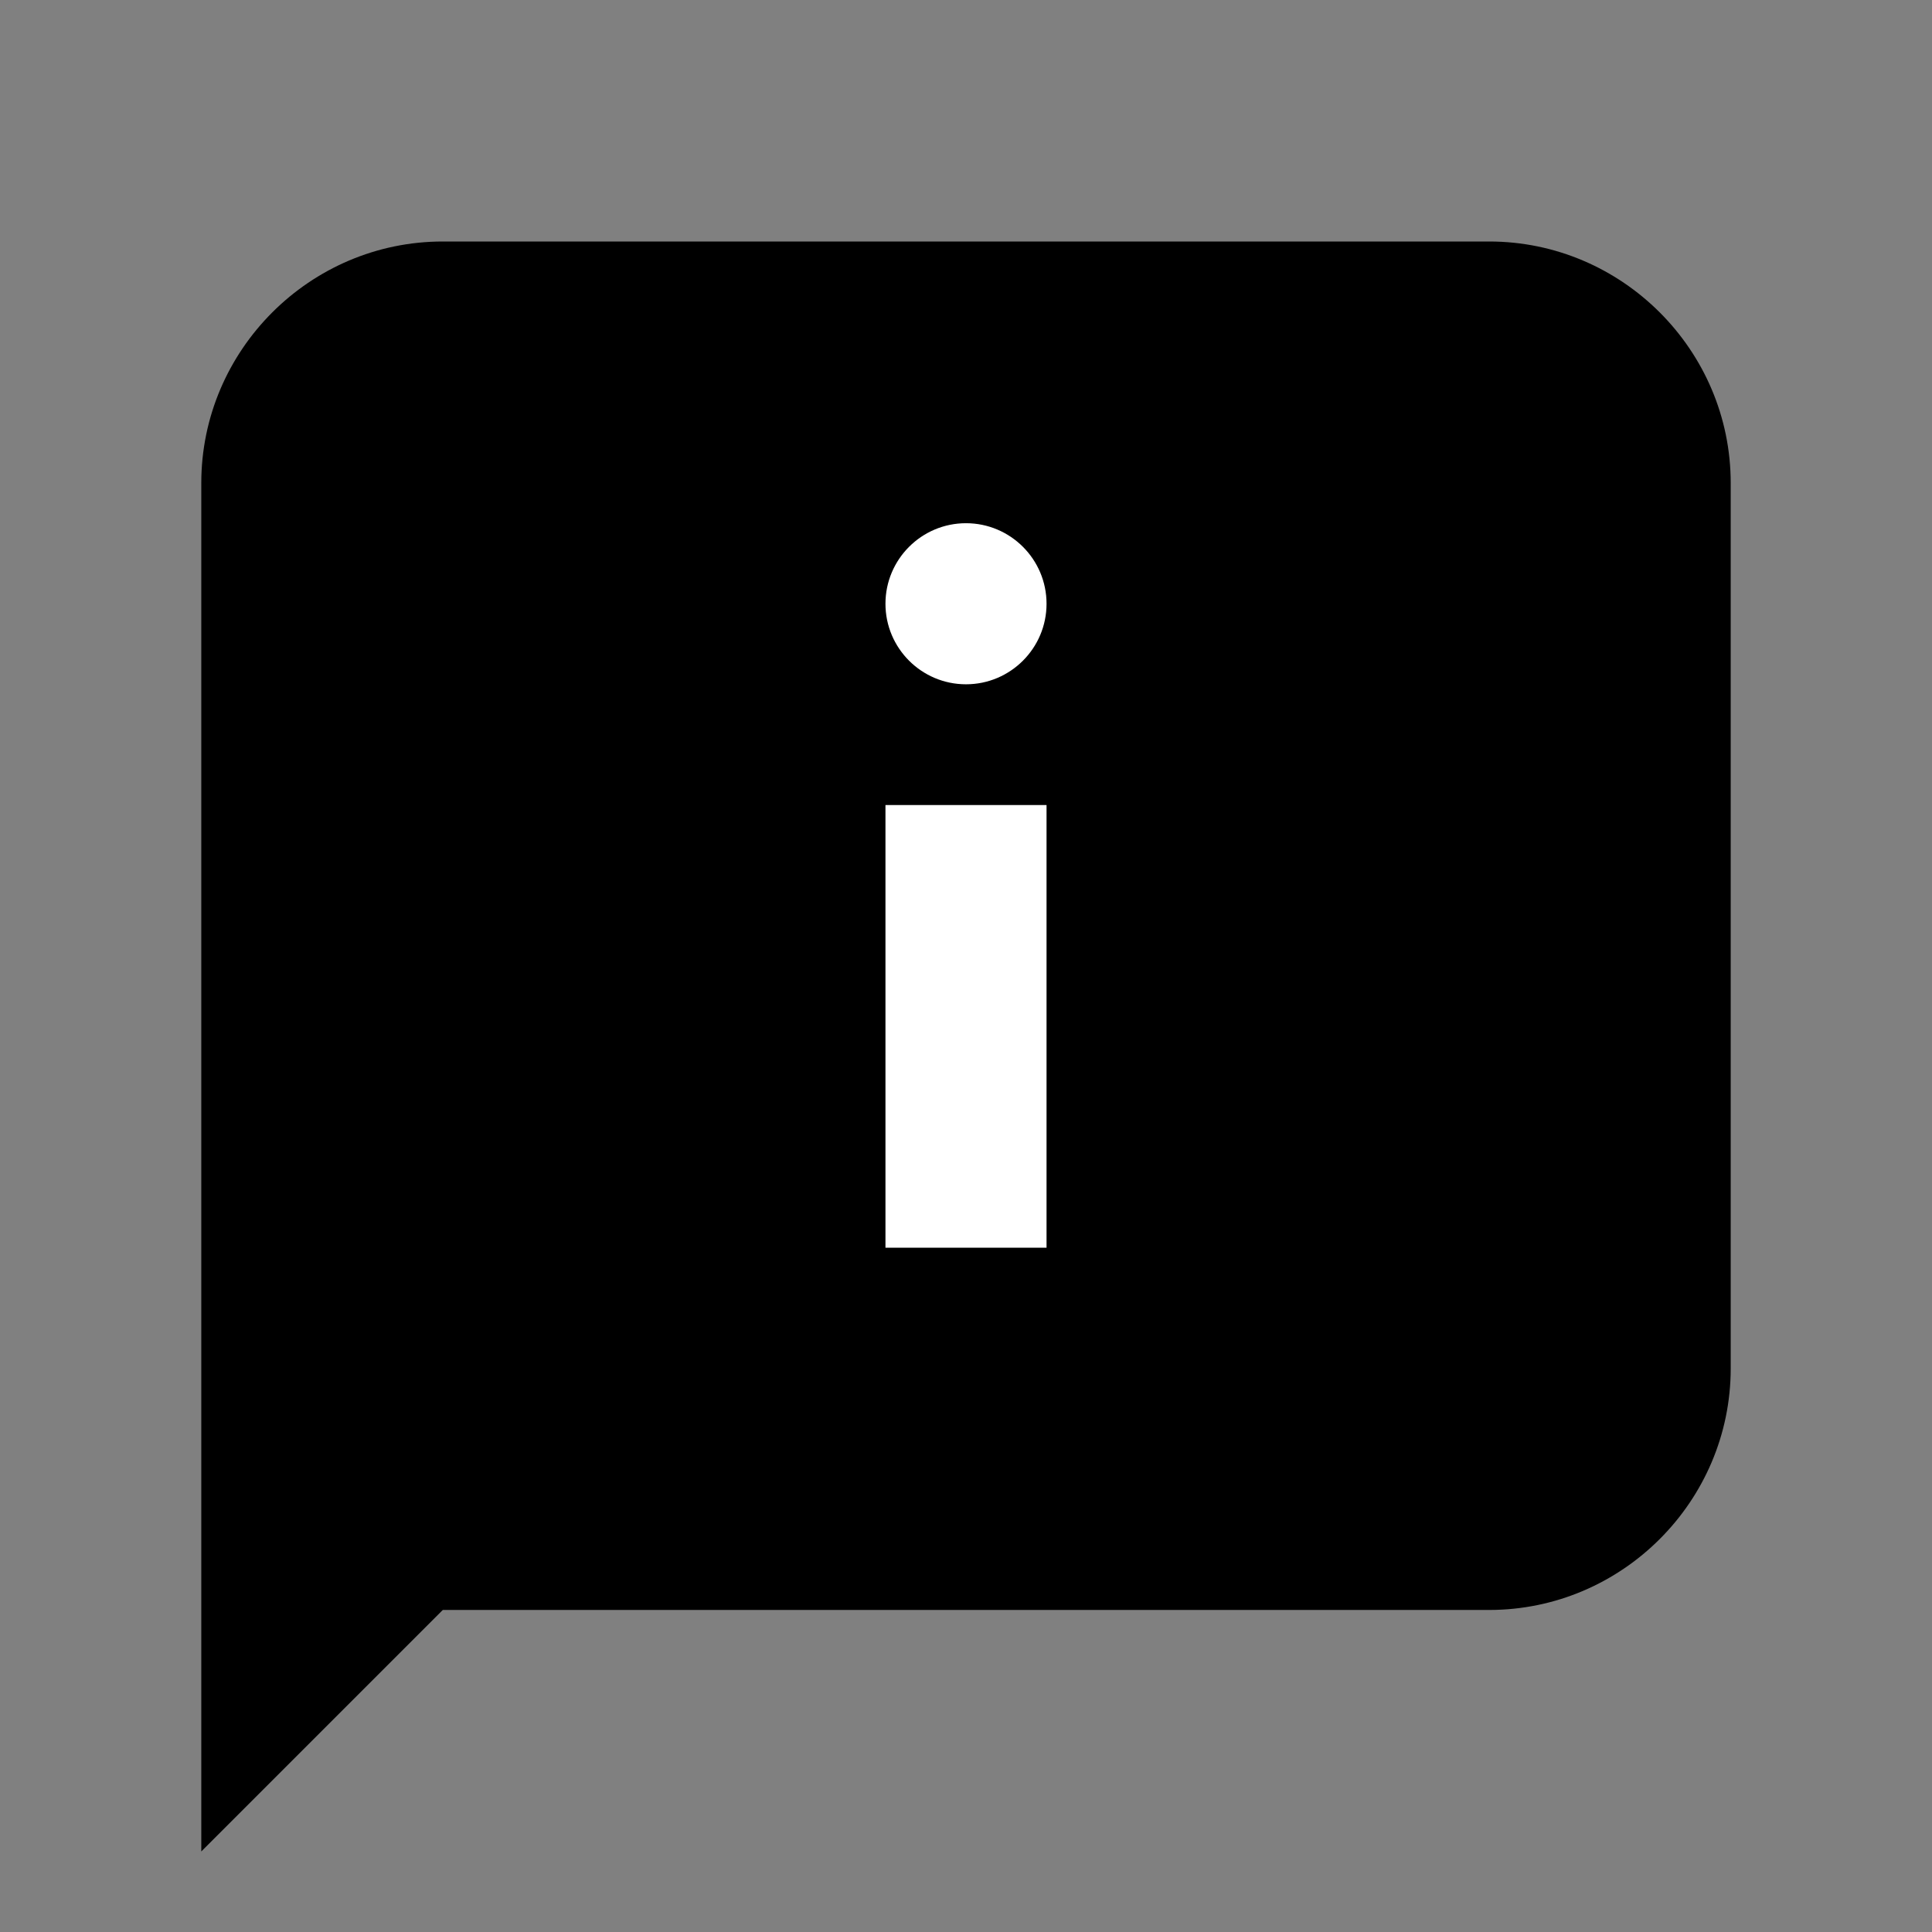 <svg width="1em" height="1em" viewBox="0 0 16 16" fill="none" xmlns="http://www.w3.org/2000/svg">
<rect x="0" y="0" width="16" height="16" fill="#808080" stroke="none"/>
<path d="M12.333 13.333H3.667L1.667 15.333V4C1.667 2.9 2.567 2 3.667 2H12.333C13.433 2 14.333 2.9 14.333 4V11.333C14.333 12.433 13.433 13.333 12.333 13.333Z" fill="currentColor"/>
<path d="M8.667 6.667H7.333V10.333H8.667V6.667Z" fill="white"/>
<path d="M8 5.667C8.368 5.667 8.667 5.368 8.667 5C8.667 4.632 8.368 4.333 8 4.333C7.632 4.333 7.333 4.632 7.333 5C7.333 5.368 7.632 5.667 8 5.667Z" fill="white"/>
</svg>

